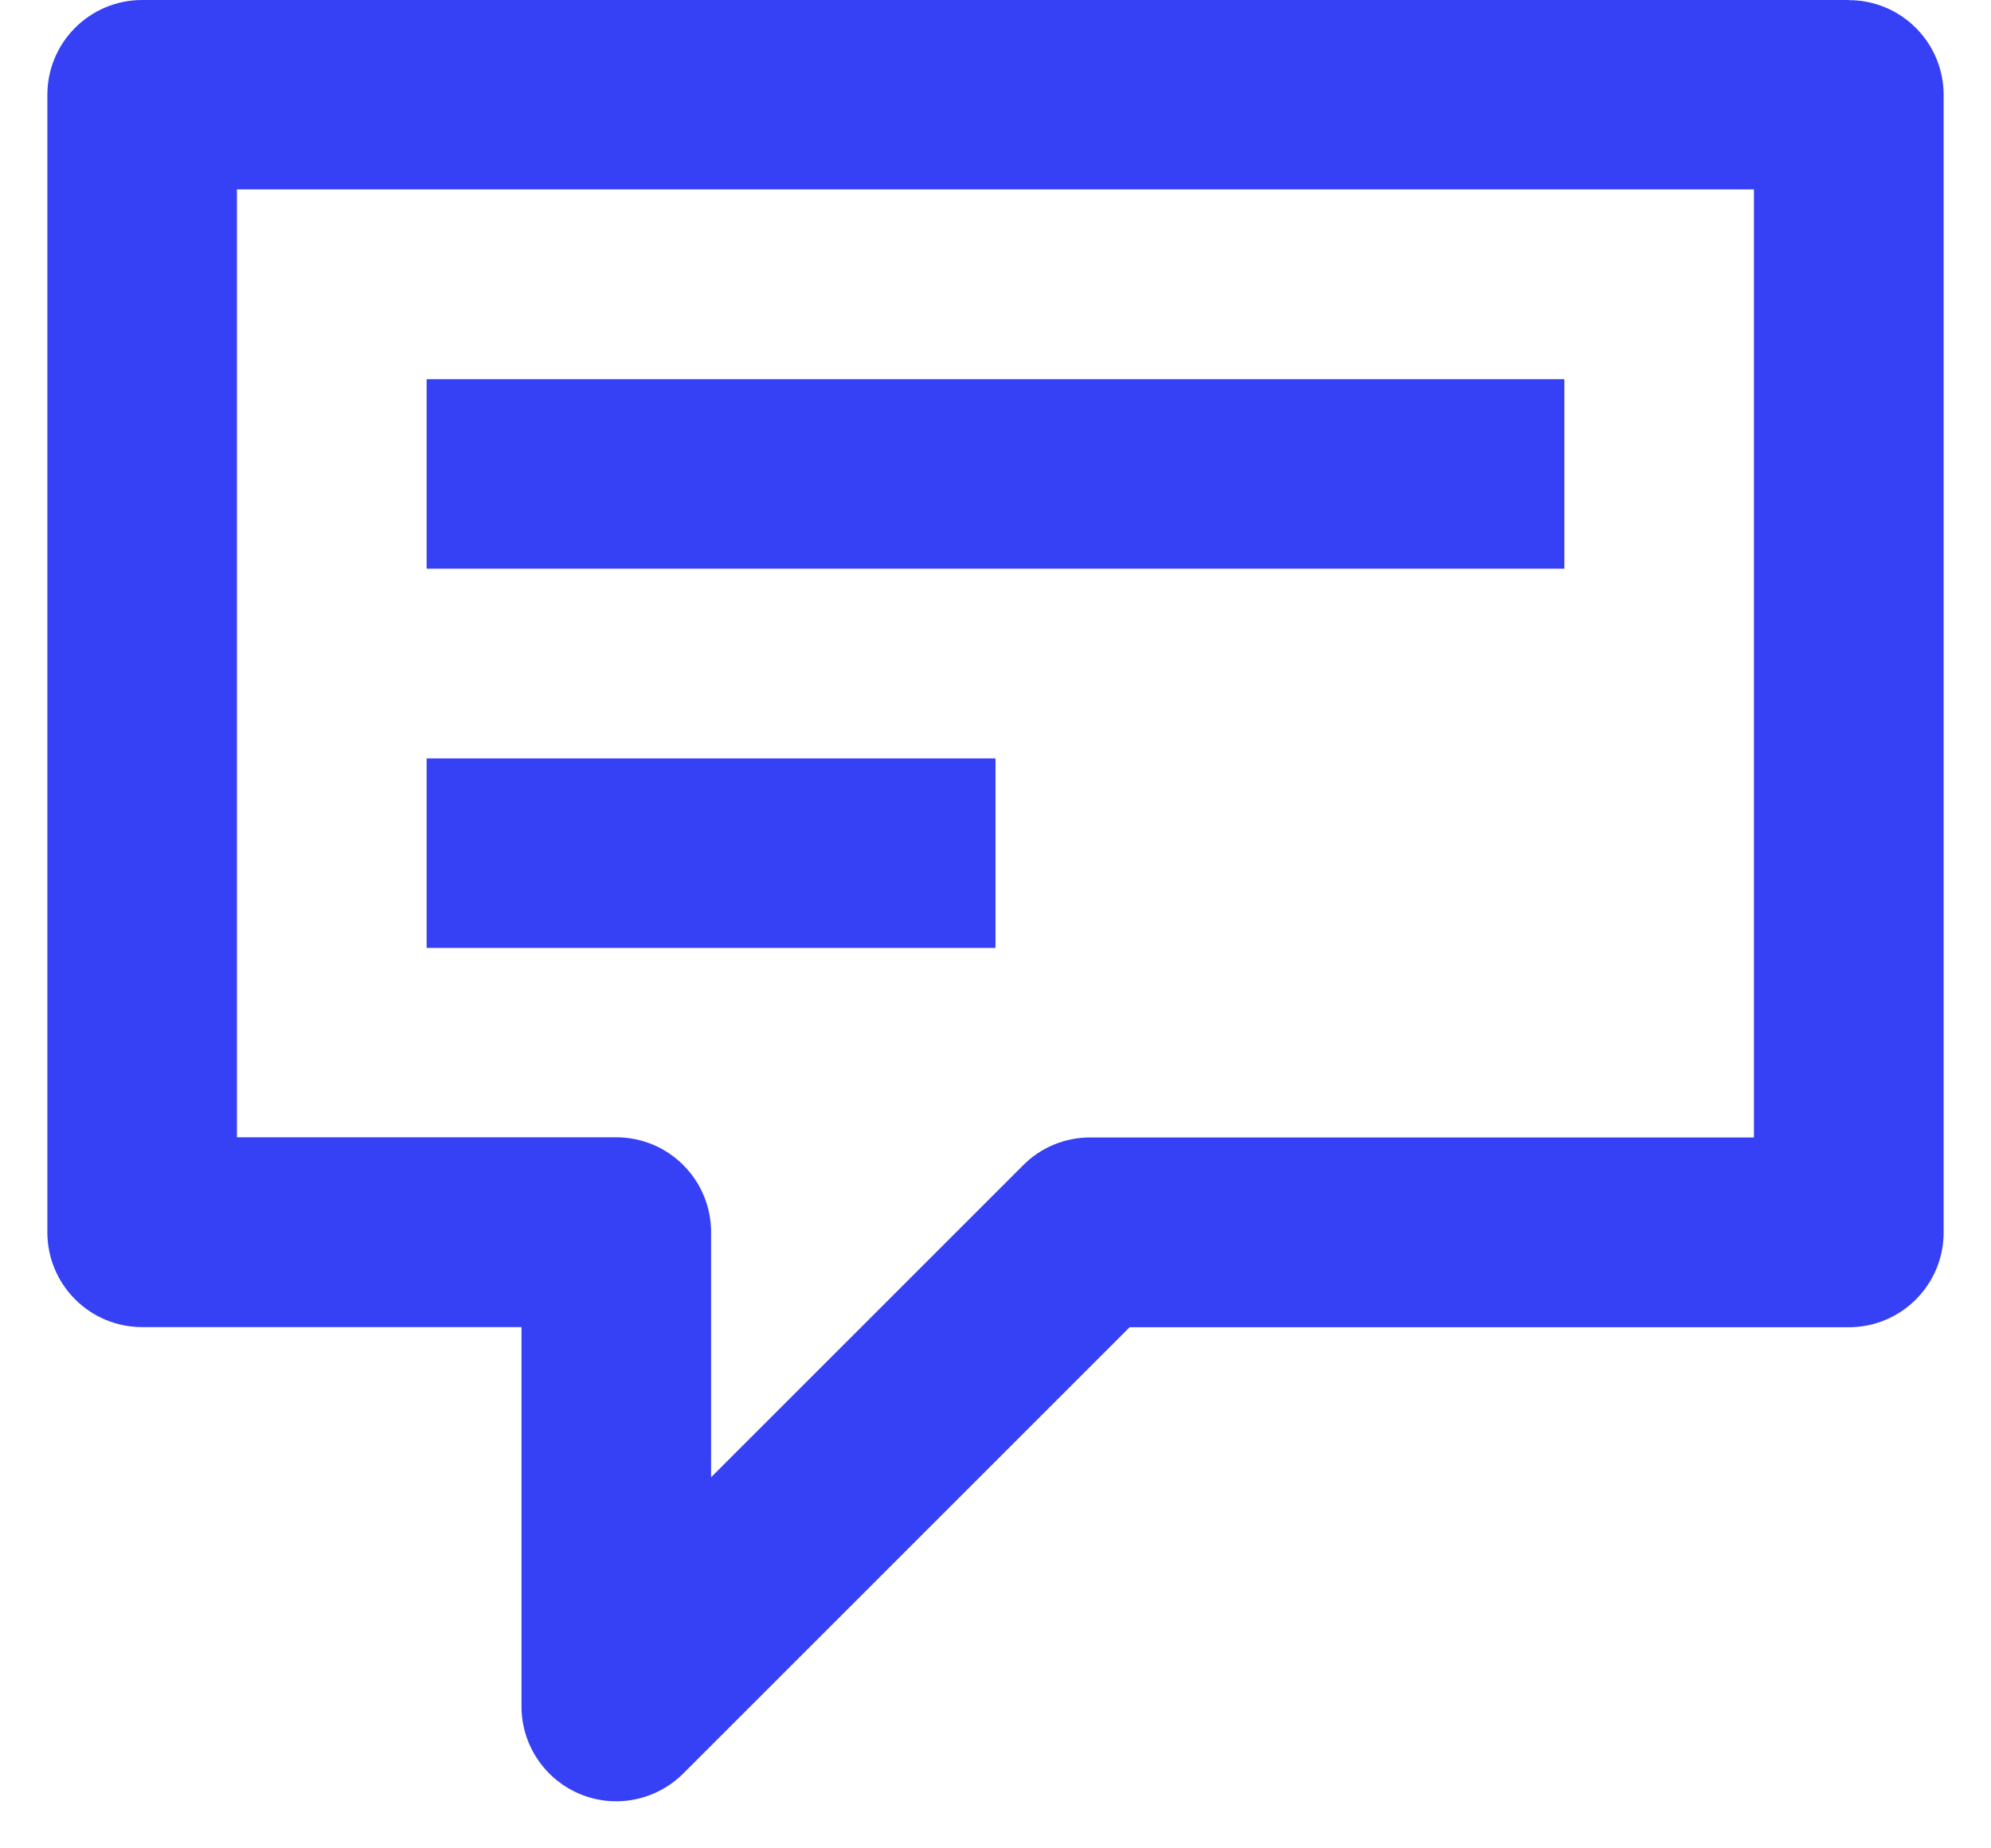 <svg xmlns="http://www.w3.org/2000/svg" xmlns:xlink="http://www.w3.org/1999/xlink" version="1.1" viewBox="0 0 14 13"><title>message-detail</title><desc>Created with Sketch.</desc><defs><path id="a" d="m14 2h-12c-0.368 0-0.667 0.298-0.667 0.667v8c0 0.368 0.298 0.667 0.667 0.667h2.667v2.667c-5.9623e-4 0.27 0.162 0.513 0.411 0.617s0.536 0.046 0.727-0.145l3.138-3.138h5.057c0.368 0 0.667-0.298 0.667-0.667v-8c0-0.368-0.298-0.667-0.667-0.667zm-0.667 8h-4.667c-0.177-2.565e-4 -0.347 0.07-0.471 0.195l-2.195 2.195v-1.724c0-0.368-0.298-0.667-0.667-0.667h-2.667v-6.667h10.667v6.667zm-9.333-5.333h8v1.333h-8v-1.333zm0 2.667h4v1.333h-4v-1.333z"/></defs><g fill="none" fill-rule="evenodd"><g><g><g transform="translate(-142 -518) translate(141 512) translate(0 4)"><mask fill="#fff"><use xlink:href="#a"/></mask><use fill="#3640F5" fill-rule="evenodd" xlink:href="#a"/></g></g></g></g></svg>